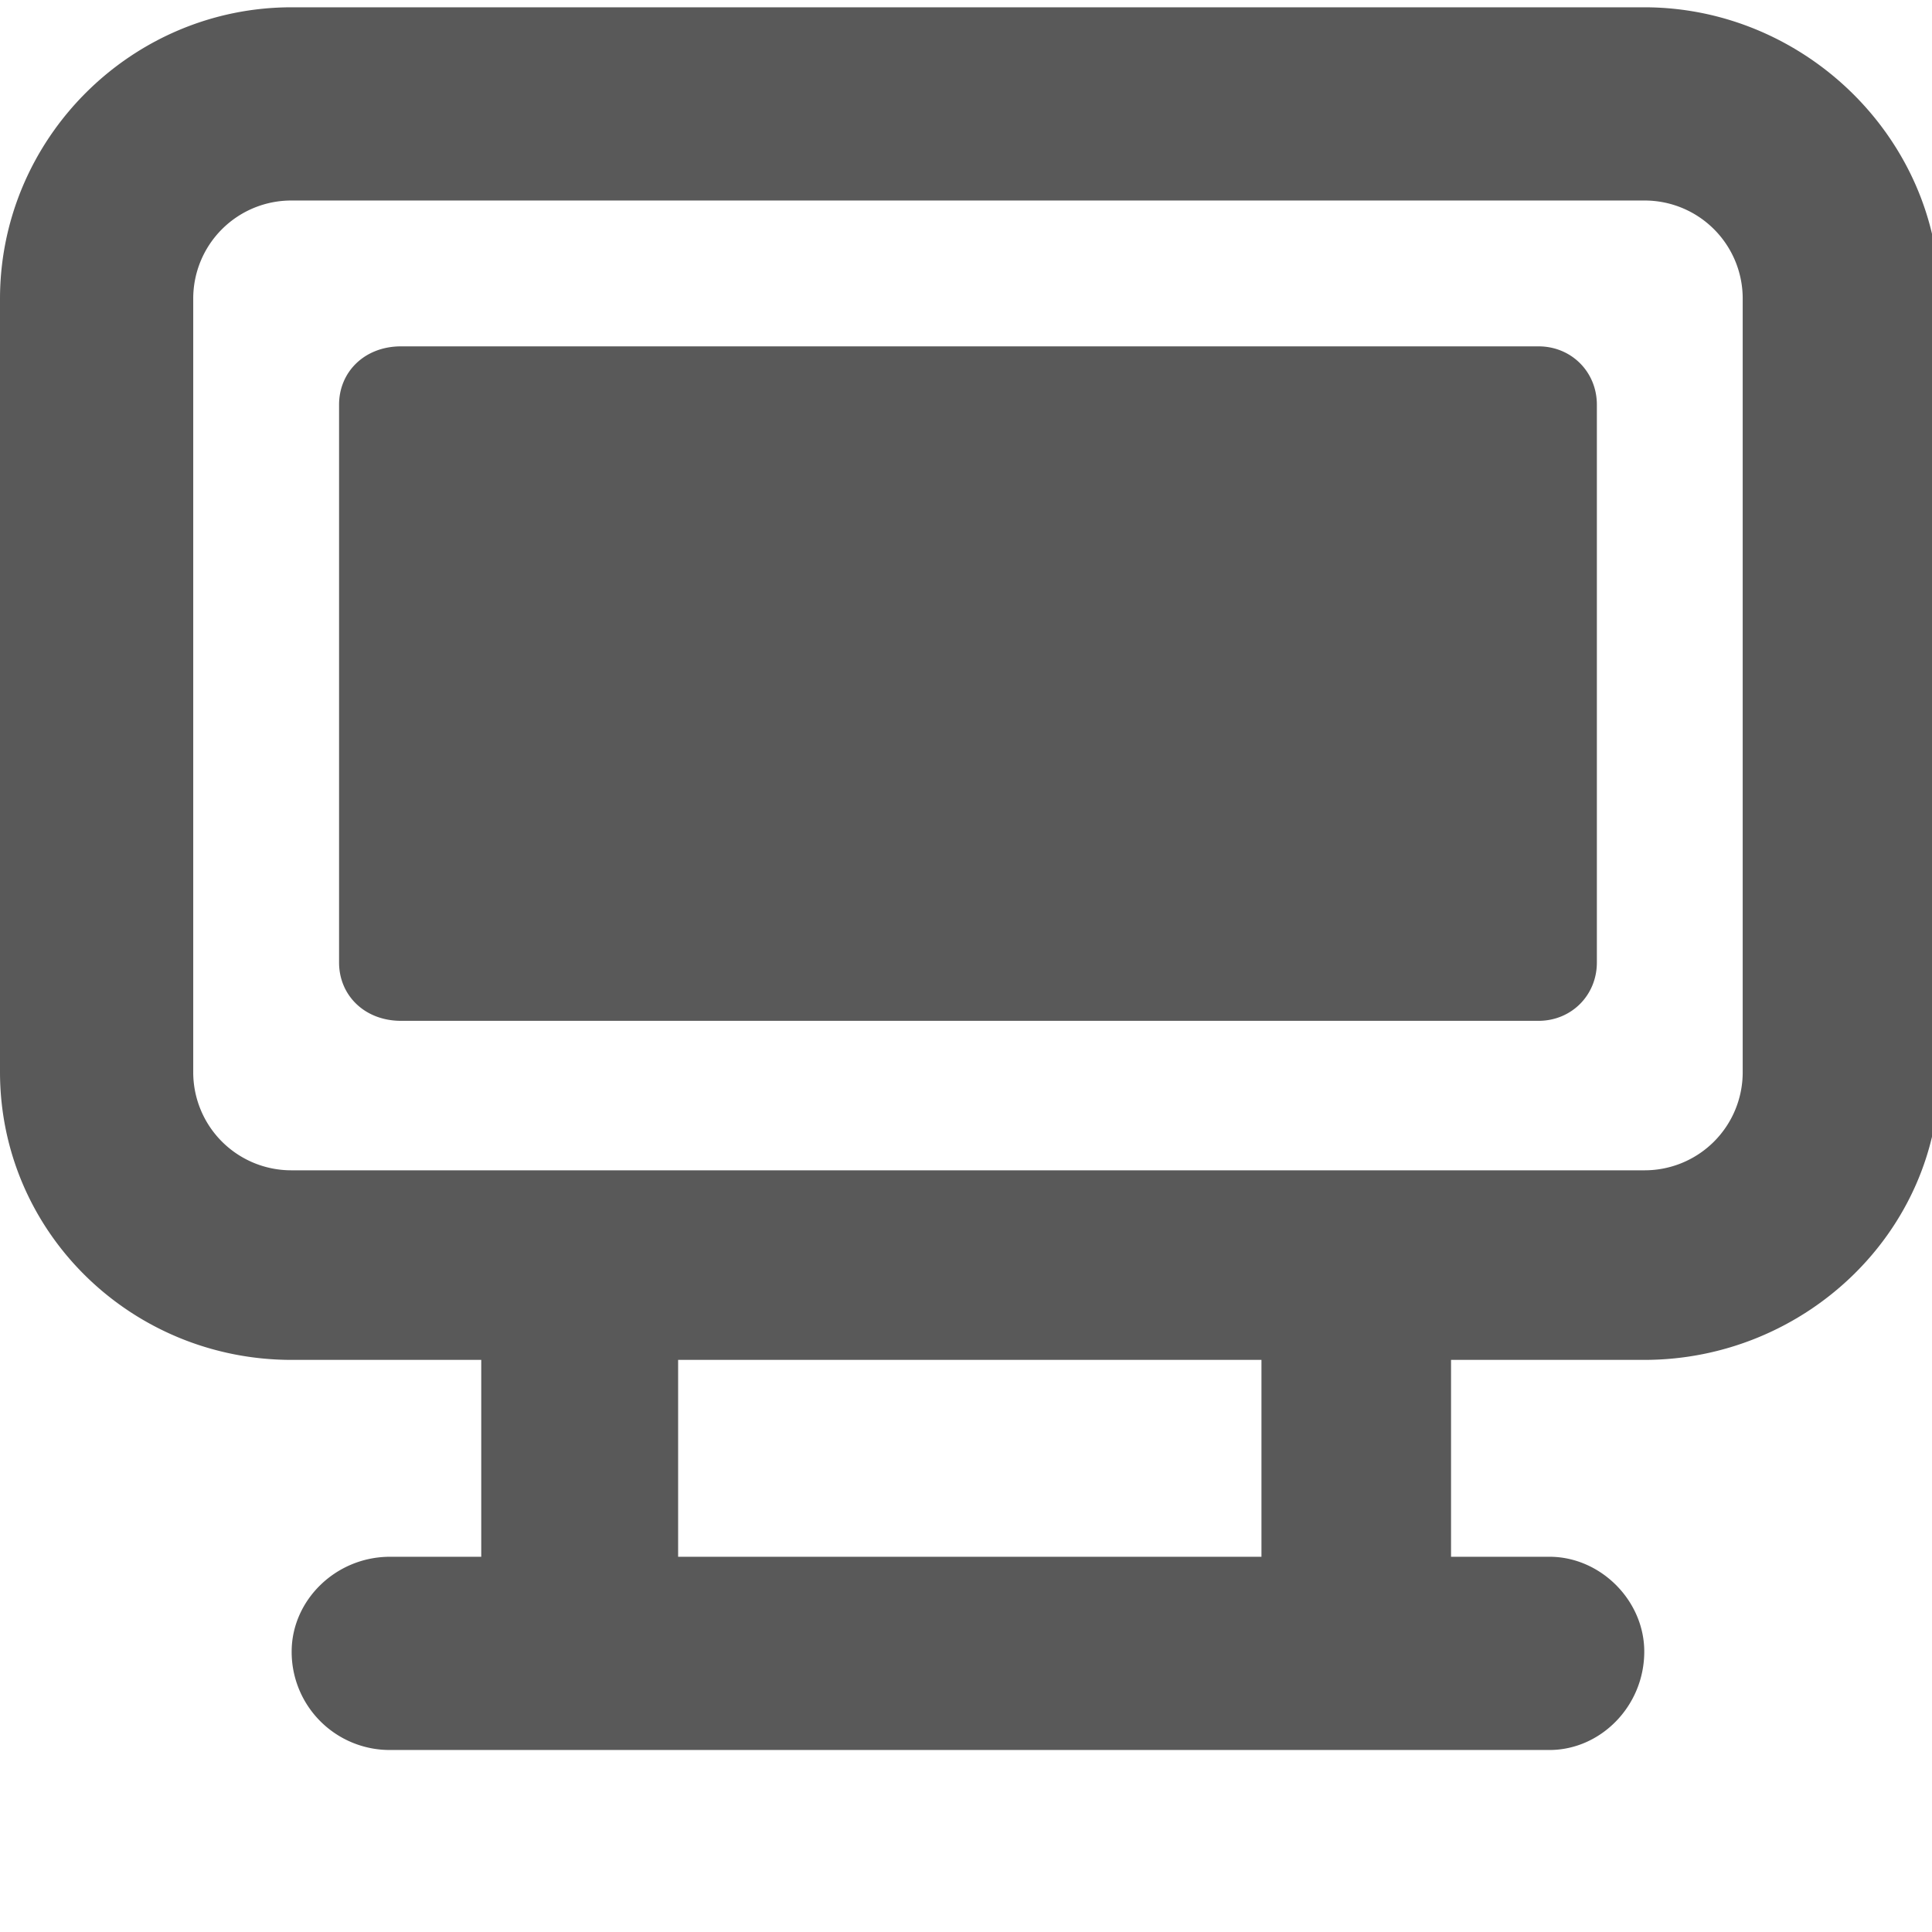 <svg xmlns="http://www.w3.org/2000/svg" version="1.1" xmlns:xlink="http://www.w3.org/1999/xlink" viewBox="0 0 510 510" preserveAspectRatio="xMidYMid">
                    <defs><style>.cls-1{fill:#595959;}</style></defs>
                    <title>tv</title>
                    <g id="Layer_2" data-name="Layer 2"><g id="tv">
                    <path class="cls-1" d="M460.03 282.947V78.917a25.877 25.877 0 00-25.985-25.985H76.992a25.877 25.877 0 00-25.984 25.985v204.03a25.877 25.877 0 0025.984 25.985h357.053a25.877 25.877 0 0025.985-25.985zm-281.022 128h153.984v-51.97H179.008v51.97zM76.992 1.925h357.053C476.391 1.925 512 36.57 512 78.917v204.03c0 42.346-35.609 76.03-77.955 76.03h-51.007v51.97h25.985c13.473 0 25.022 11.55 25.022 25.023 0 14.436-11.549 25.985-25.022 25.985H102.977a25.877 25.877 0 01-25.985-25.985c0-13.474 11.55-25.023 25.985-25.023h24.06v-51.97H76.993C34.647 358.977 0 325.293 0 282.947V78.917C0 36.571 34.647 1.925 76.992 1.925zm28.873 89.504h300.27c8.662 0 15.399 6.736 15.399 15.398v147.248c0 8.662-6.737 15.399-15.399 15.399h-300.27c-9.624 0-16.361-6.737-16.361-15.399V106.827c0-8.662 6.737-15.398 16.36-15.398z"></path>
                    </g></g>
                    </svg>